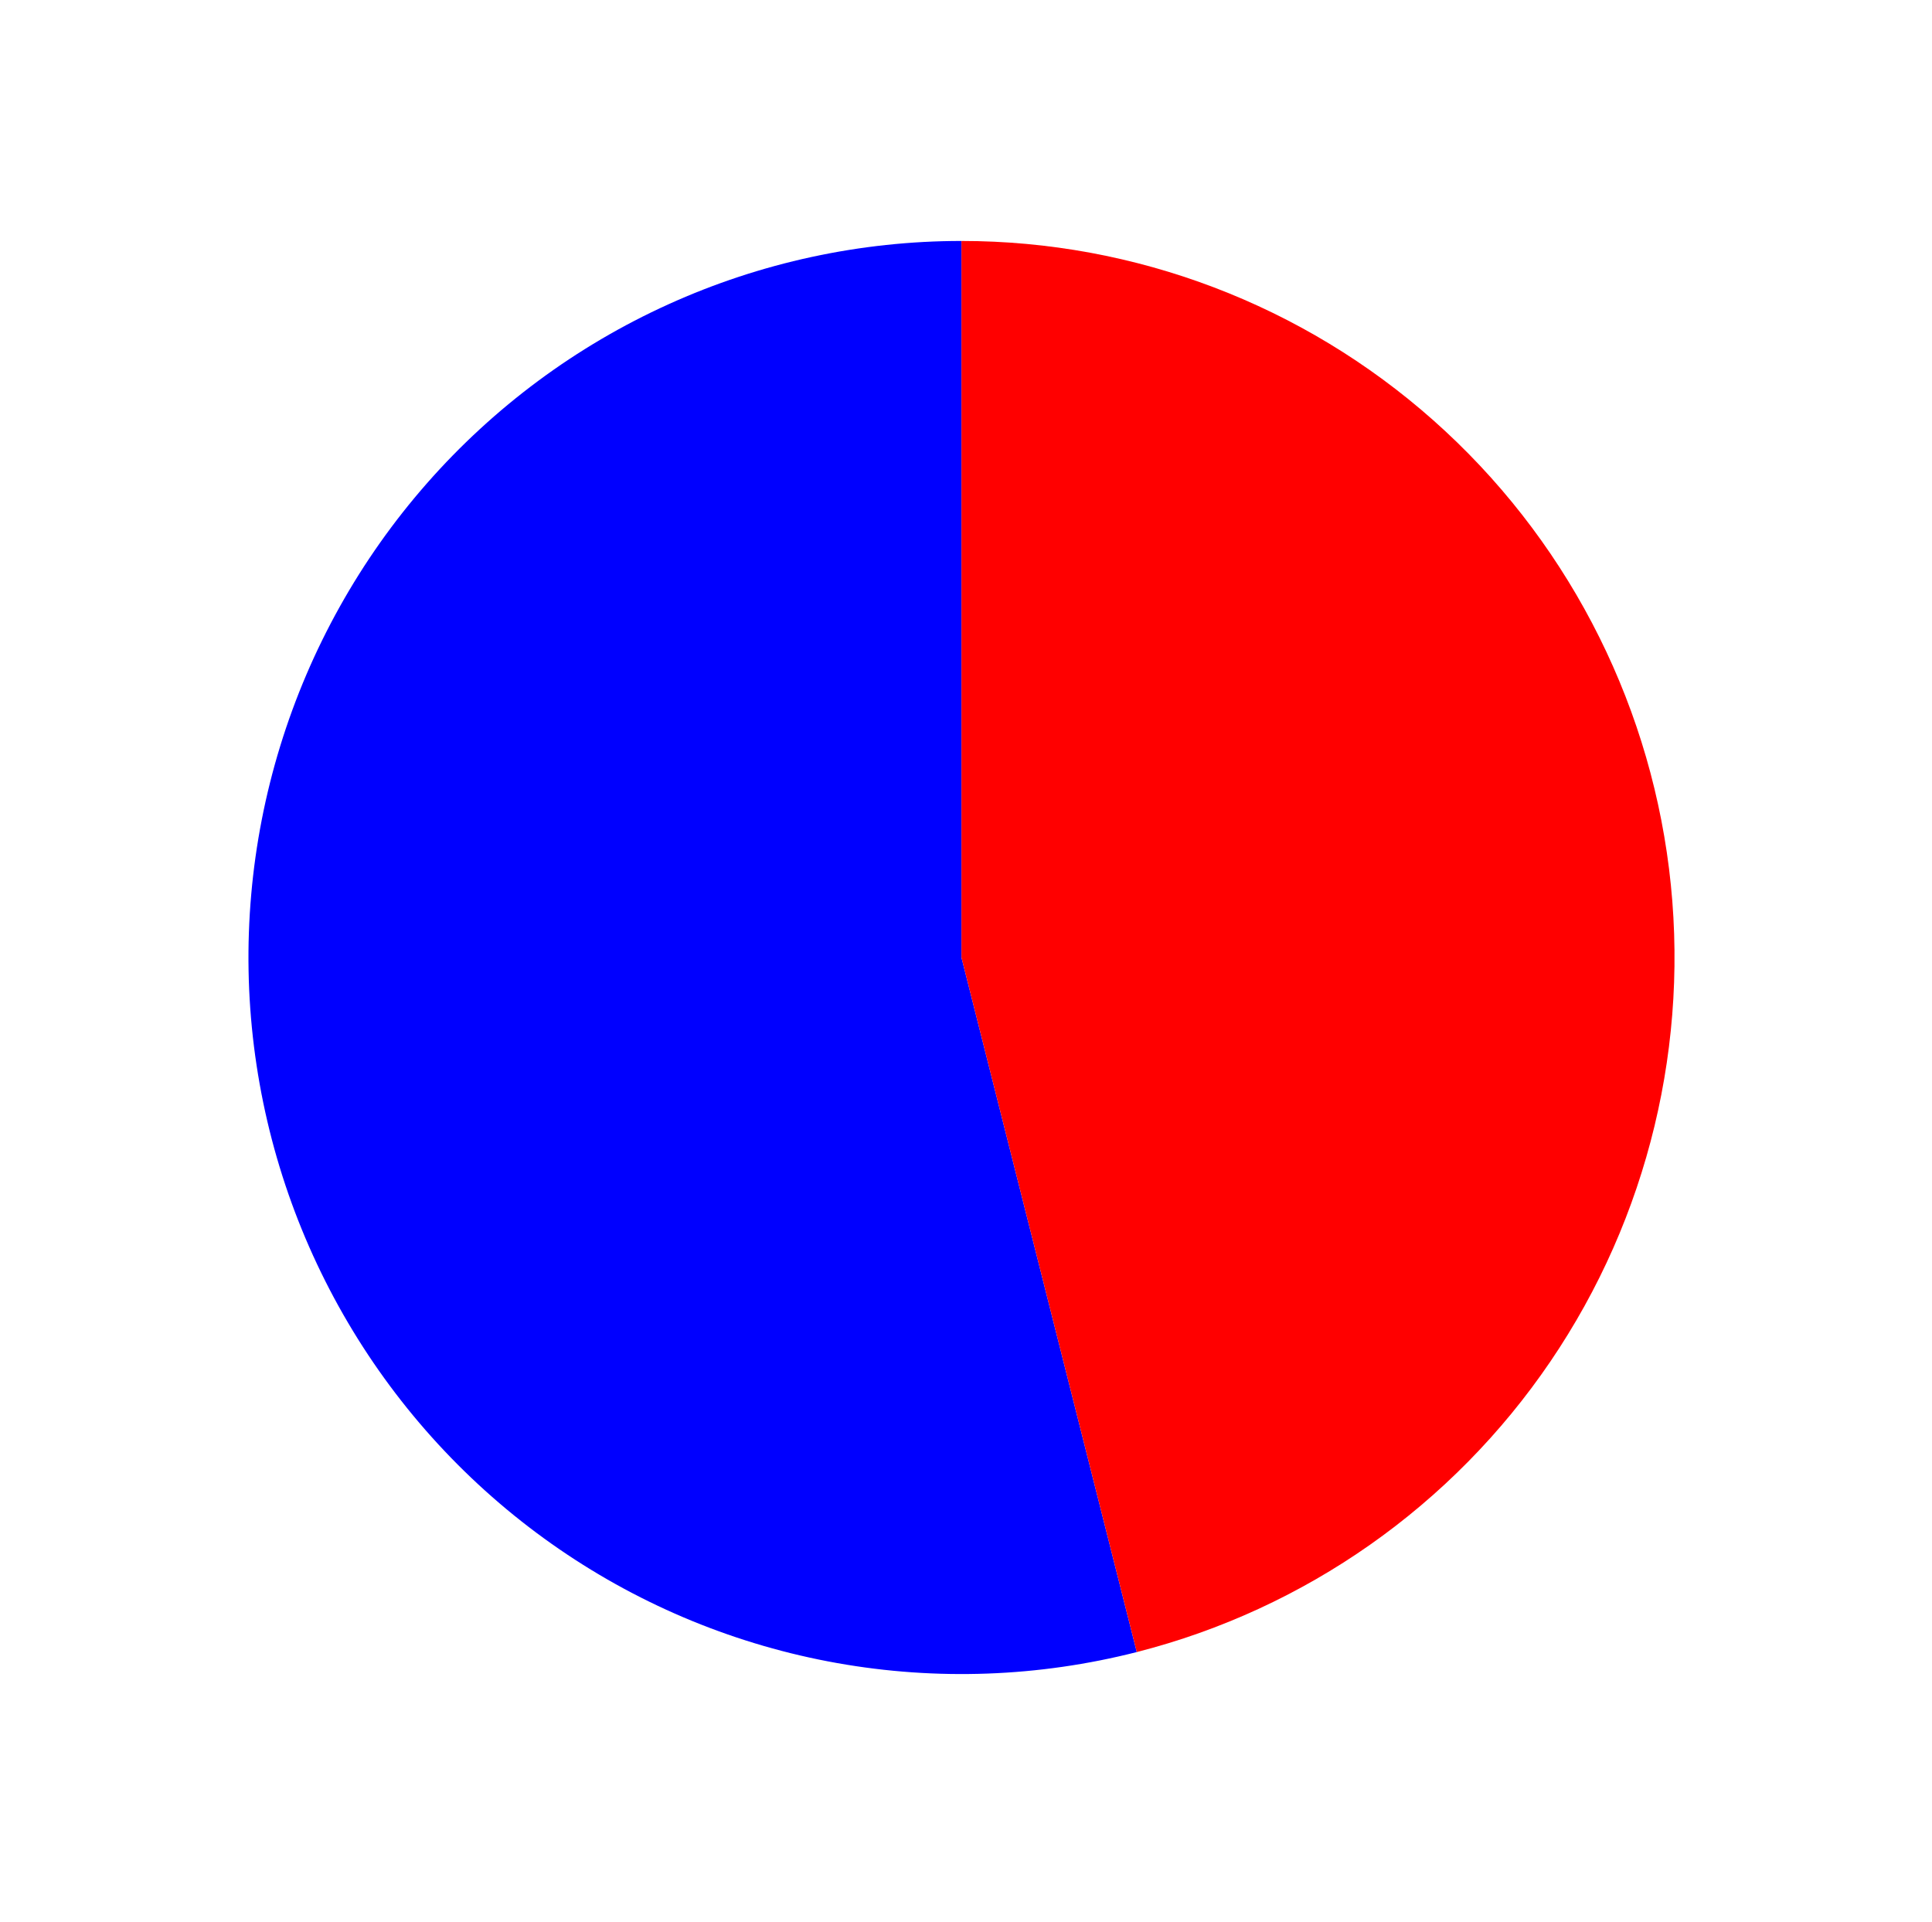 <?xml version="1.0" encoding="utf-8" standalone="no"?>
<!DOCTYPE svg PUBLIC "-//W3C//DTD SVG 1.1//EN"
  "http://www.w3.org/Graphics/SVG/1.1/DTD/svg11.dtd">
<svg xmlns:xlink="http://www.w3.org/1999/xlink" width="82.323pt" height="81.884pt" viewBox="0 0 82.323 81.884" xmlns="http://www.w3.org/2000/svg" version="1.1">
 <defs>
  <style type="text/css">*{stroke-linejoin: round; stroke-linecap: butt}</style>
 </defs>
 <g id="figure_1">
  <g id="patch_1">
   <path d="M 0 81.884 
L 82.323 81.884 
L 82.323 0 
L 0 0 
L 0 81.884 
z
" style="fill: none"/>
  </g>
  <g id="axes_1">
   <g id="patch_2">
    <path d="M 40.969 10.267 
C 36.662 10.267 32.403 11.188 28.477 12.968 
C 24.55 14.748 21.045 17.346 18.194 20.591 
C 15.343 23.836 13.211 27.654 11.94 31.789 
C 10.669 35.925 10.287 40.286 10.821 44.581 
C 11.355 48.876 12.791 53.009 15.035 56.704 
C 17.279 60.399 20.28 63.572 23.837 66.013 
C 27.394 68.454 31.428 70.107 35.669 70.862 
C 39.911 71.617 44.264 71.457 48.439 70.393 
L 40.969 40.799 
L 40.969 10.267 
z
" style="fill: #0000ff"/>
   </g>
   <g id="patch_3">
    <path d="M 48.439 70.393 
C 55.616 68.563 61.886 64.16 66.061 58.015 
C 70.236 51.87 72.035 44.399 71.118 37.016 
C 70.201 29.633 66.629 22.836 61.078 17.912 
C 55.528 12.987 48.374 10.267 40.969 10.267 
L 40.969 40.799 
L 48.439 70.393 
z
" style="fill: #ff0000"/>
   </g>
   <g id="matplotlib.axis_1"/>
   <g id="matplotlib.axis_2"/>
  </g>
 </g>
</svg>
